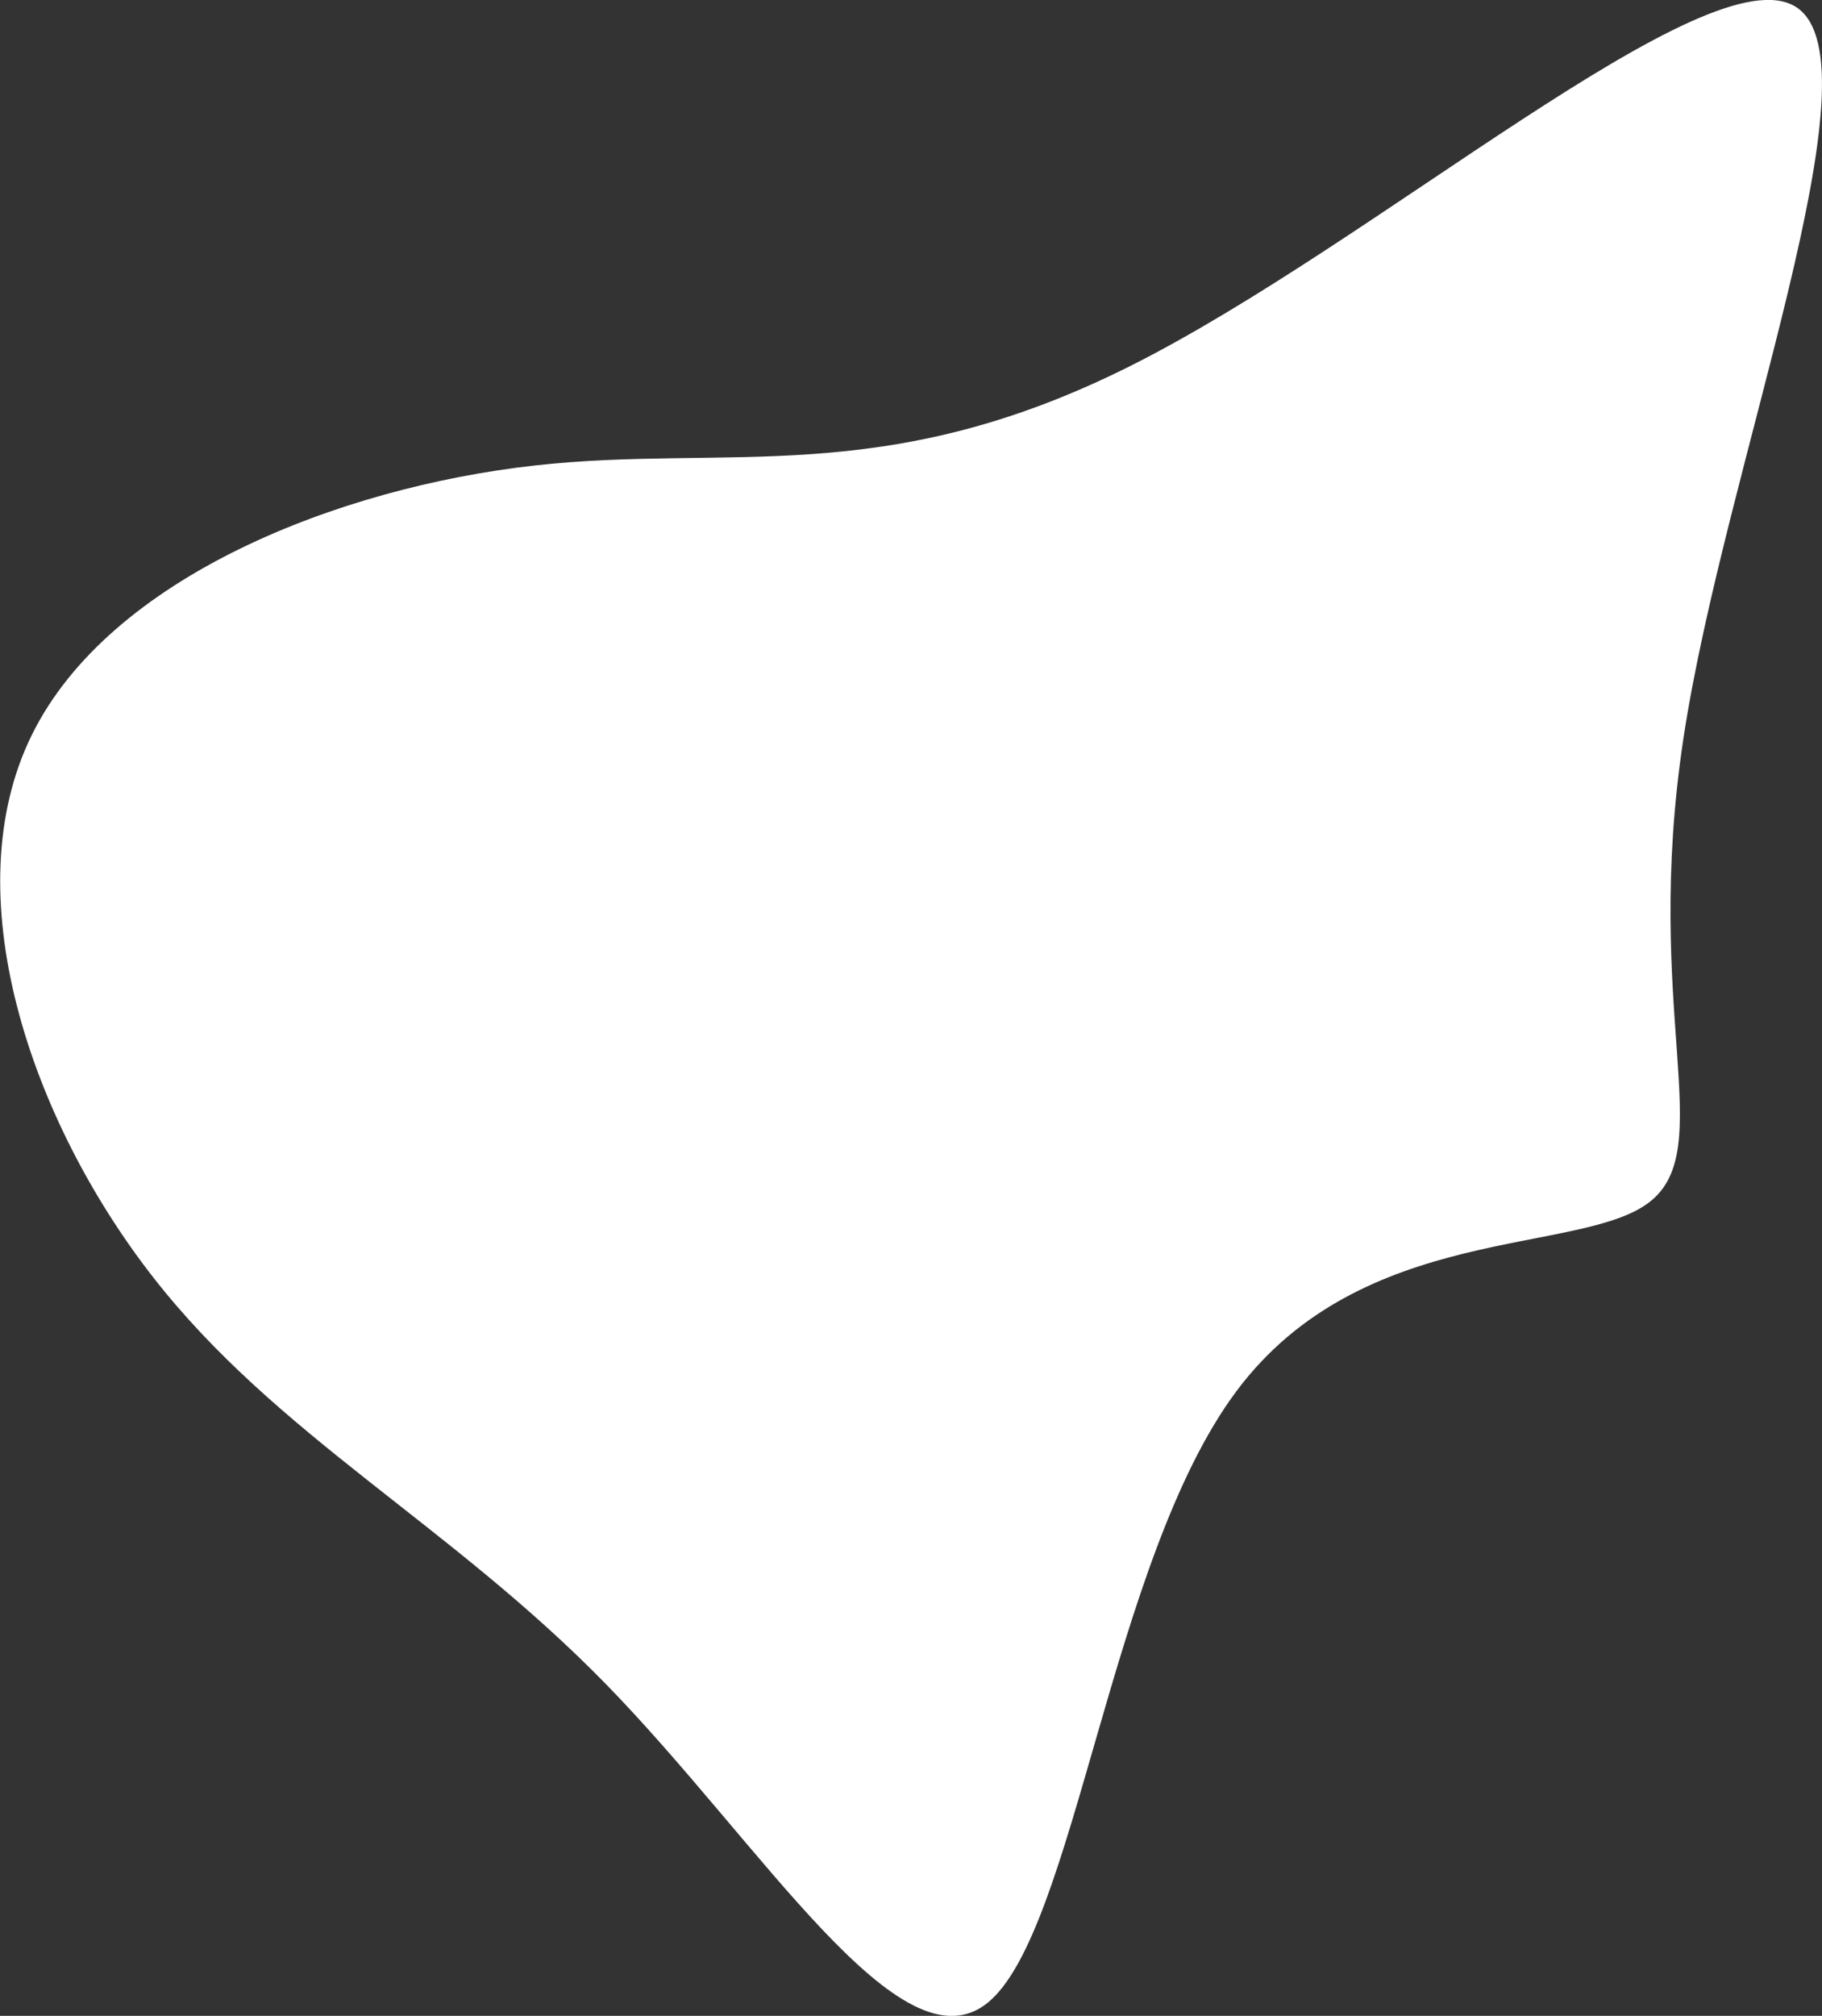 <svg xmlns="http://www.w3.org/2000/svg" viewBox="0 0 107.16 118.51"><rect x="0" y="0" width="107.16" height="118.51" fill="#333333" stroke="none"/><defs><style>.cls-1{fill:#fff;}</style></defs><title>アセット 6</title><g id="レイヤー_2" data-name="レイヤー 2"><g id="レイヤー_1-2" data-name="レイヤー 1"><path class="cls-1" d="M105.63.41c5.16,3.3-4.2,27-6.62,43S101.09,67.53,97,70.68,80.12,71.86,72.71,81.8s-9.49,31.78-14.62,35.94S44.82,108.41,35.63,99,16.27,84.4,9,75.08-2.72,52.46,1.89,43.17,20,28.65,31.41,27.37s20.51,1.42,35-5.82S100.46-2.88,105.63.41Z"/></g></g></svg>